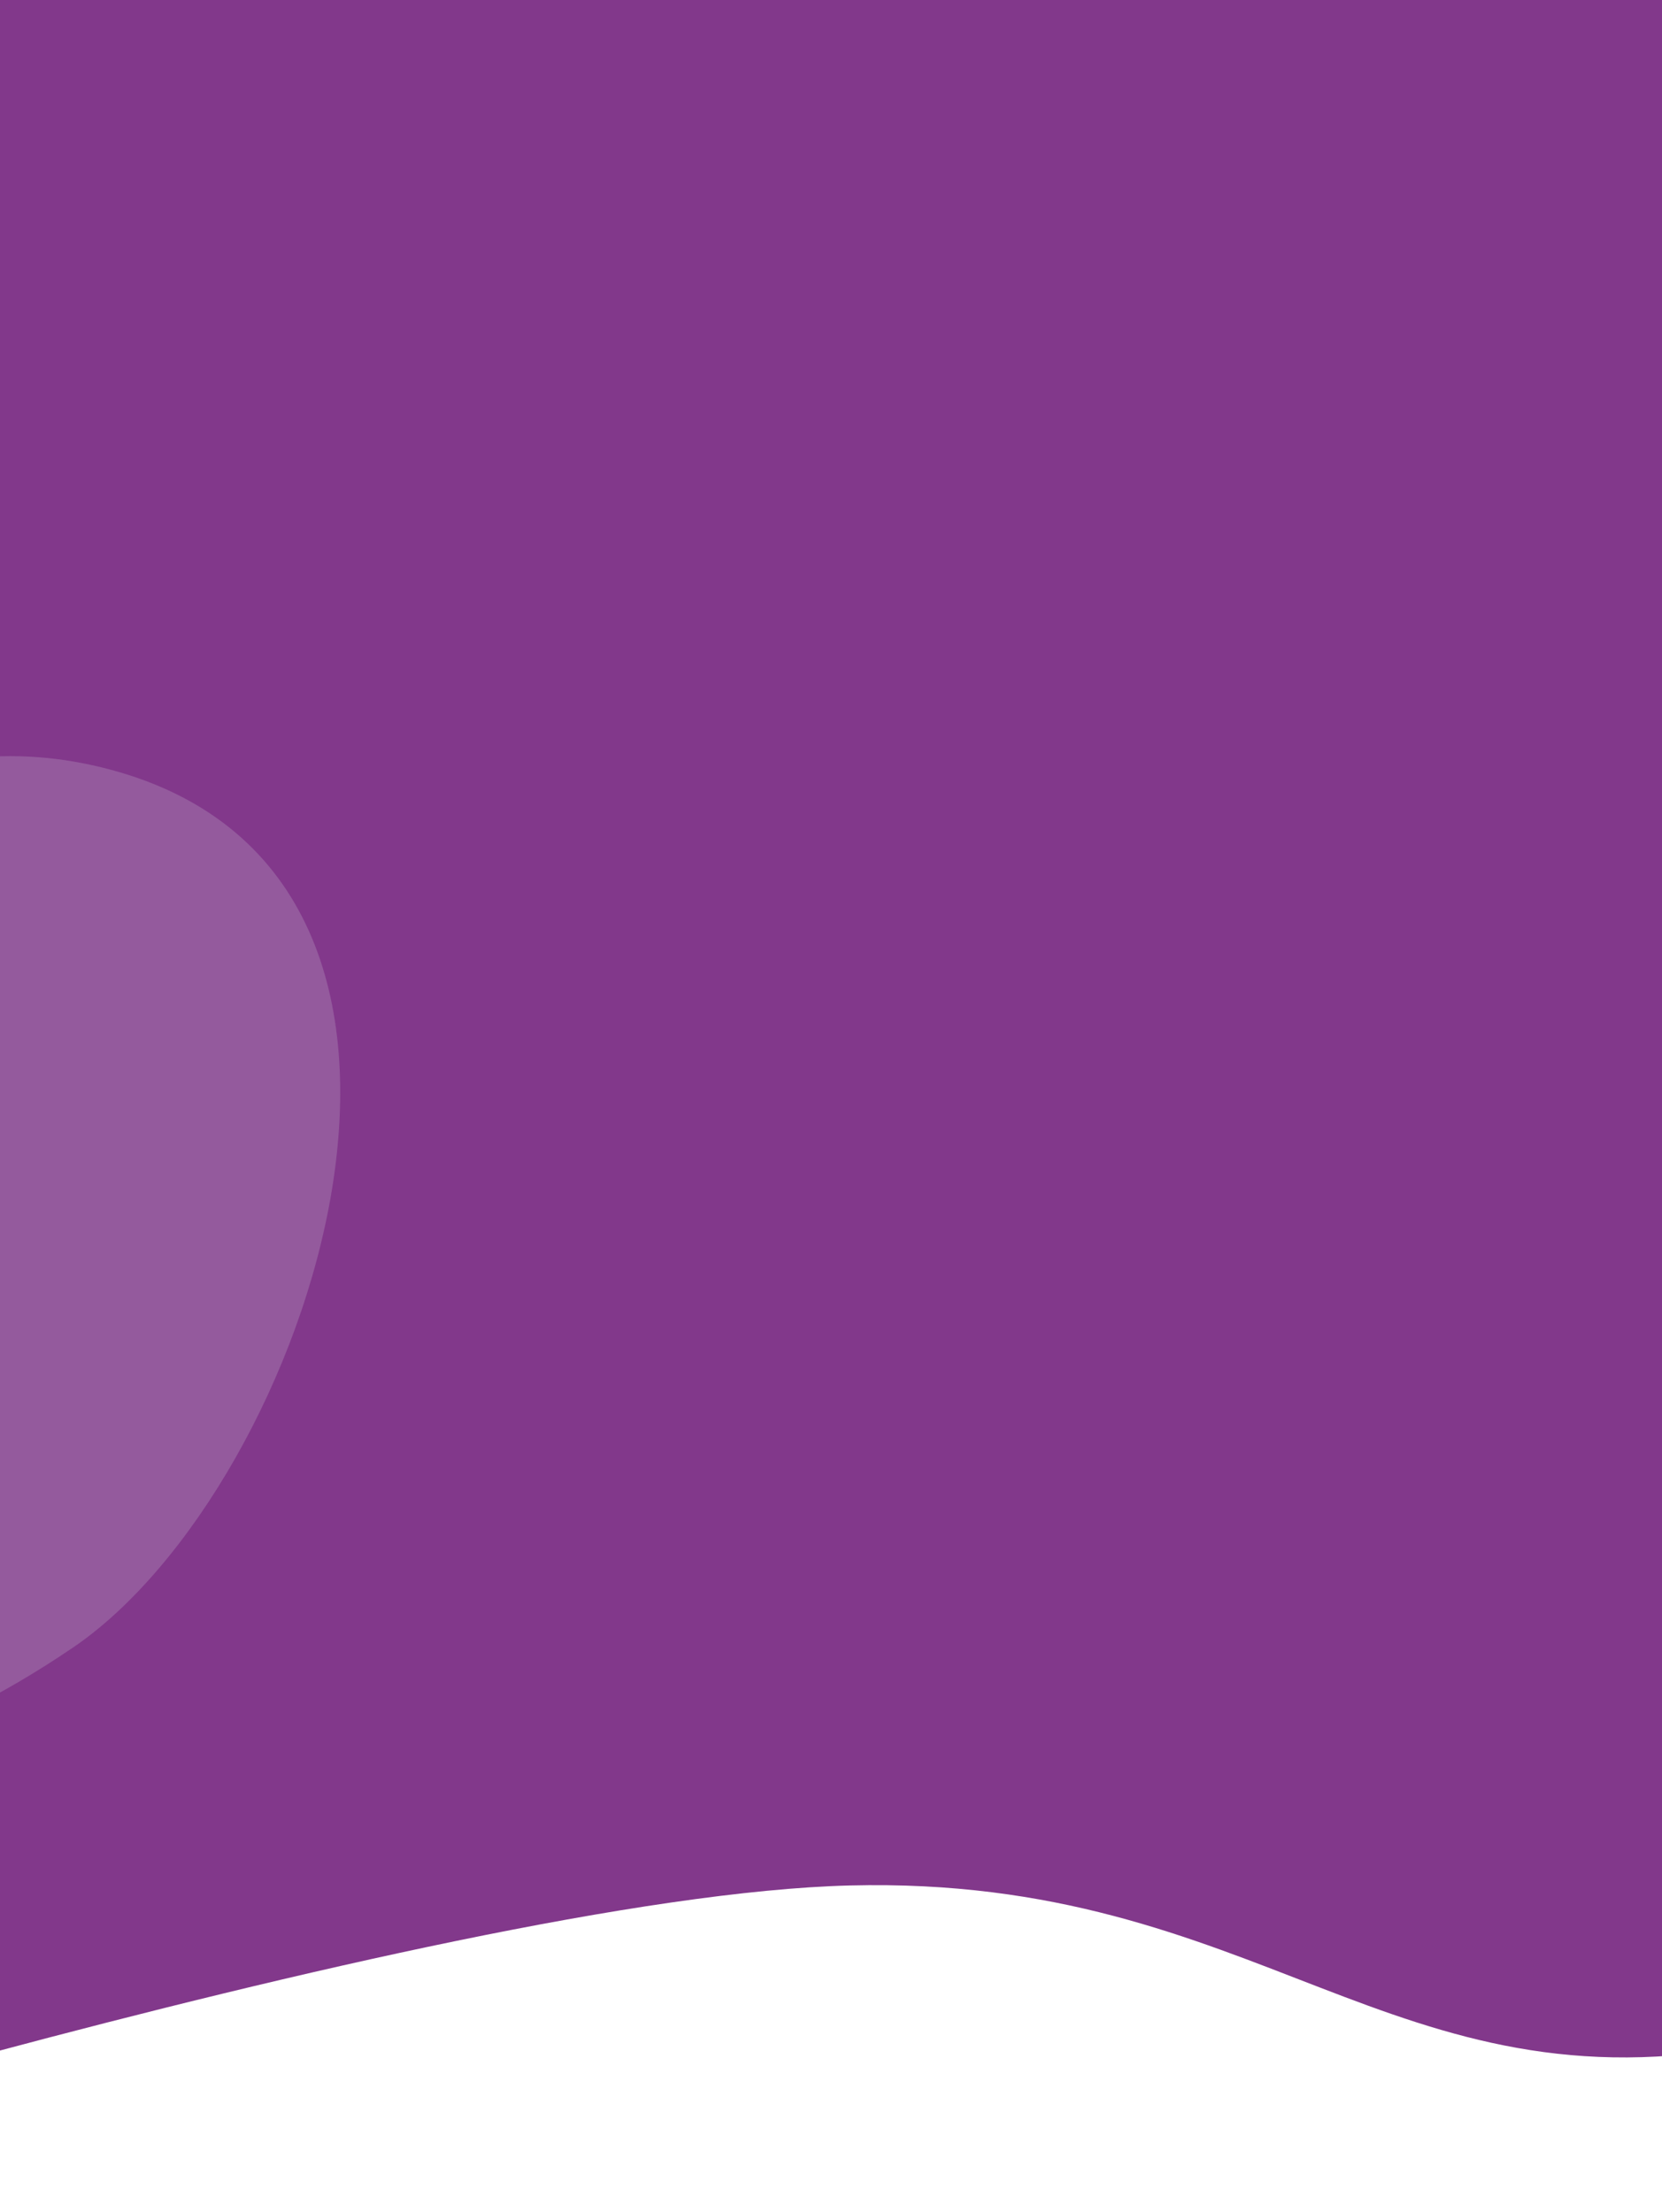 <svg width="411" height="547" viewBox="0 0 411 547" fill="none" xmlns="http://www.w3.org/2000/svg">
<path fill-rule="evenodd" clip-rule="evenodd" d="M-138 547C-138 547 108.564 468.771 210.153 466.219C311.743 463.667 344.178 522.984 433.471 505.518C522.763 488.052 559 397.719 559 397.719V-1H-138V547Z" fill="#82388B"/>
<path opacity="0.2" fill-rule="evenodd" clip-rule="evenodd" d="M17.98 407.44C-52.844 455.497 -118.319 447.836 -130.043 375.554C-141.766 303.273 -72.181 163.476 27.502 190.358C127.185 217.24 76.593 367.668 17.98 407.44Z" fill="#DDE3E9"/>
</svg>
